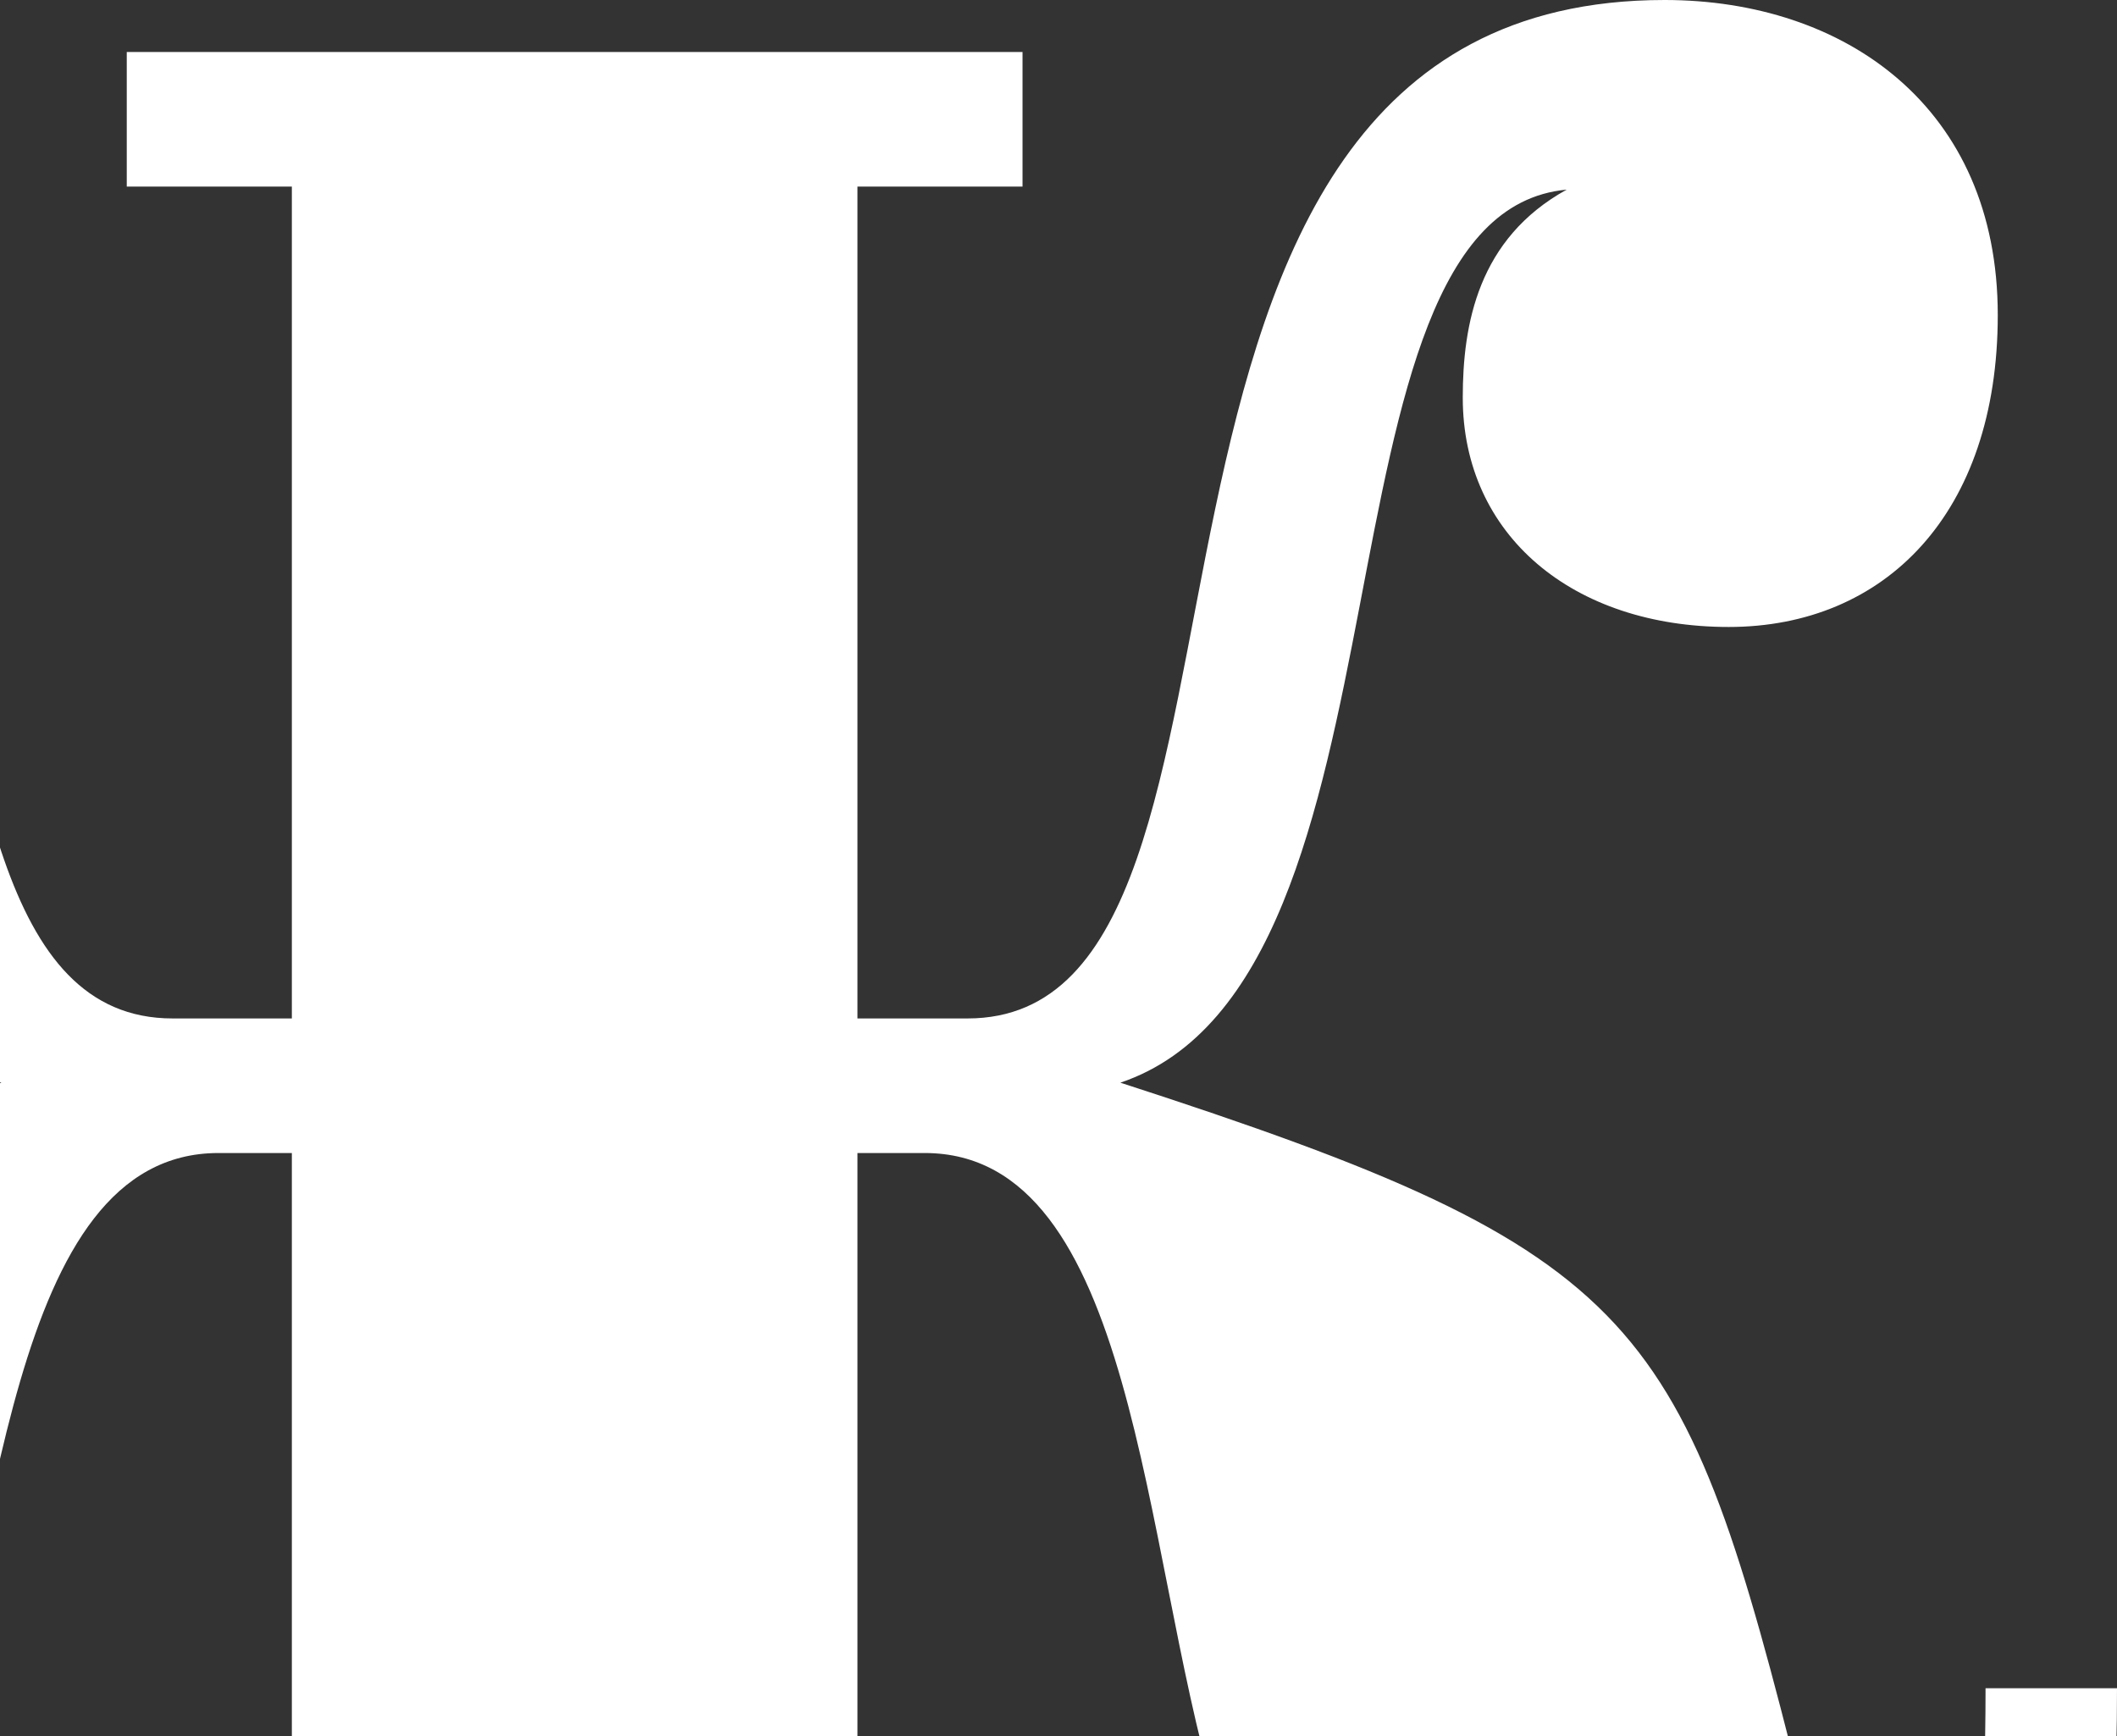 <svg width="250" height="205" viewBox="0 0 250 205" fill="none" xmlns="http://www.w3.org/2000/svg">
<rect x="0" y="0" width="250" height="205" fill="#333333" stroke="none"/>
<path d="M201.261 261.479C243.14 261.479 250 238.726 250 199.36H234.476C234.476 230.42 230.504 238.004 225.45 238.004C219.313 238.004 217.146 228.614 212.814 211.639C198.734 155.66 194.763 148.075 132.305 127.85C168.769 115.571 153.605 25.281 185.015 22.392C174.545 28.17 172.74 38.283 172.74 46.951C172.74 63.203 185.737 74.038 204.149 74.038C222.562 74.038 235.92 60.675 235.92 37.199C235.92 12.641 217.868 0 196.568 0C123.64 0 155.41 120.266 114.253 120.266H101.256V22.031H120.752V6.14H14.97V22.031H34.466V120.266H20.386C-20.771 120.266 11.36 0 -61.929 0C-82.868 0 -100.92 12.641 -100.92 37.199C-100.92 60.675 -87.562 74.038 -68.066 74.038C-49.293 74.038 -38.823 62.842 -38.823 46.59C-38.823 35.394 -43.516 25.642 -51.459 20.586C-19.327 30.337 -35.574 117.738 0.168 127.85C-60.124 148.798 -63.734 155.66 -77.814 211.639C-82.146 228.614 -84.313 238.004 -90.089 238.004C-95.504 238.004 -99.476 230.42 -99.476 199.36H-115C-115 239.449 -108.501 261.479 -66.261 261.479C-30.519 261.479 -17.161 241.977 -8.858 212C-0.193 182.747 0.89 136.157 25.801 136.157H34.466V239.449H14.97V255.34H120.752V239.449H101.256V136.157H109.199C134.11 136.157 134.832 182.747 143.497 212C151.8 241.977 165.519 261.479 201.261 261.479Z" fill="white"/>
</svg>
